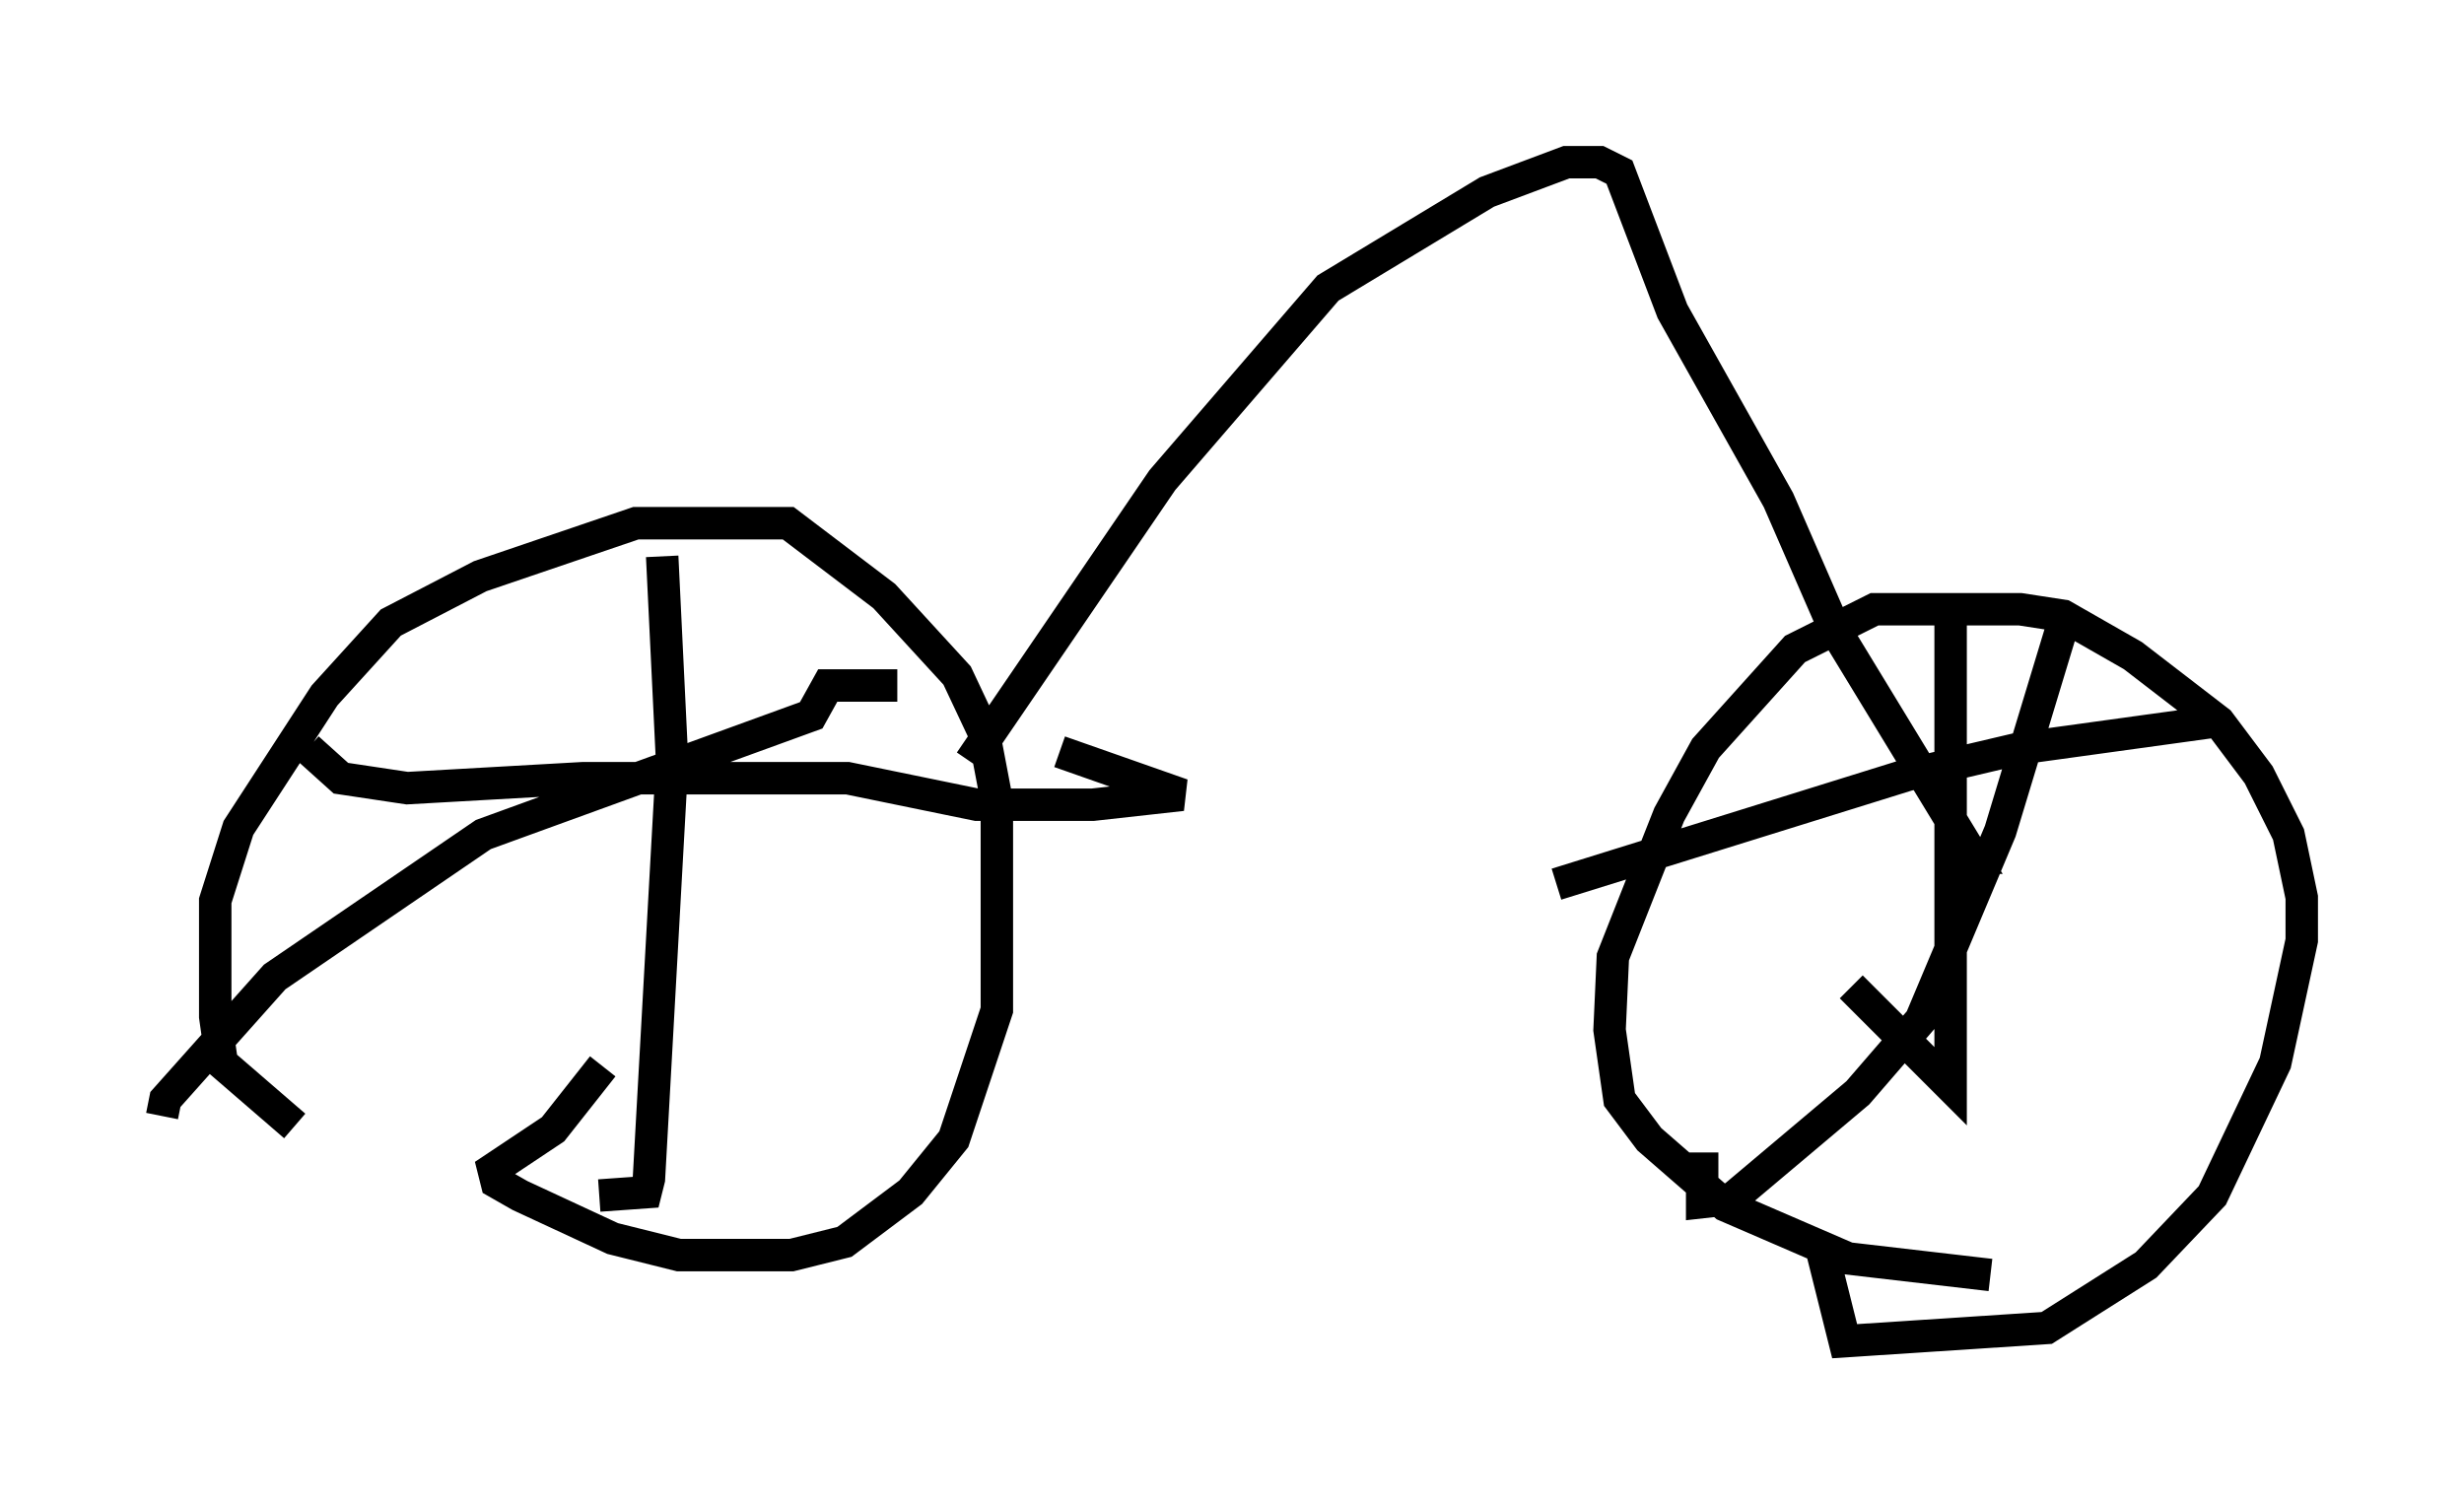 <?xml version="1.0" encoding="utf-8" ?>
<svg baseProfile="full" height="46.342" version="1.1" width="75.947" xmlns="http://www.w3.org/2000/svg" xmlns:ev="http://www.w3.org/2001/xml-events" xmlns:xlink="http://www.w3.org/1999/xlink"><defs /><rect fill="white" height="46.342" width="75.947" x="0" y="0" /><path d="M14.392, 36.748 m-5.308, -2.042 l-2.246, -1.94 -0.204, -1.429 l0.0, -3.573 0.715, -2.246 l2.654, -4.083 2.042, -2.246 l2.756, -1.429 4.798, -1.633 l4.696, 0.0 2.96, 2.246 l2.246, 2.45 0.817, 1.735 l0.408, 2.144 0.0, 6.431 l-1.327, 3.981 -1.327, 1.633 l-2.042, 1.531 -1.633, 0.408 l-3.471, 0.0 -2.042, -0.51 l-2.858, -1.327 -0.715, -0.408 l-0.102, -0.408 1.838, -1.225 l1.531, -1.94 m42.773, 6.431 l-4.39, -0.51 -3.777, -1.633 l-2.348, -2.042 -0.919, -1.225 l-0.306, -2.144 0.102, -2.246 l1.735, -4.39 1.123, -2.042 l2.756, -3.063 2.45, -1.225 l4.492, 0.0 1.327, 0.204 l2.144, 1.225 2.654, 2.042 l1.225, 1.633 0.919, 1.838 l0.408, 1.94 0.0, 1.327 l-0.817, 3.777 -1.94, 4.083 l-2.042, 2.144 -3.063, 1.94 l-6.227, 0.408 -0.715, -2.858 m-26.236, -15.006 l5.921, -8.677 5.104, -5.921 l4.9, -2.96 2.45, -0.919 l1.021, 0.0 0.613, 0.306 l1.633, 4.288 3.267, 5.819 l1.735, 3.981 4.288, 7.044 l-0.817, 0.0 m0.102, -7.248 l0.0, 14.292 -3.063, -3.063 m-9.086, -3.165 l10.821, -3.369 3.471, -0.817 l5.921, -0.817 m-4.492, -3.369 l-2.042, 6.738 -2.45, 5.819 l-1.94, 2.246 -3.879, 3.267 l-0.919, 0.102 0.0, -1.531 m-42.978, -12.454 l1.021, 0.919 2.042, 0.306 l5.41, -0.306 8.167, 0.0 l3.981, 0.817 3.573, 0.0 l2.756, -0.306 -3.777, -1.327 m-12.25, -6.023 l0.306, 6.329 -0.715, 12.863 l-0.102, 0.408 -1.429, 0.102 m-13.475, -2.45 l0.102, -0.51 3.369, -3.777 l6.431, -4.39 10.106, -3.675 l0.51, -0.919 2.144, 0.0 " fill="none" stroke="black" stroke-width="1" /></svg>